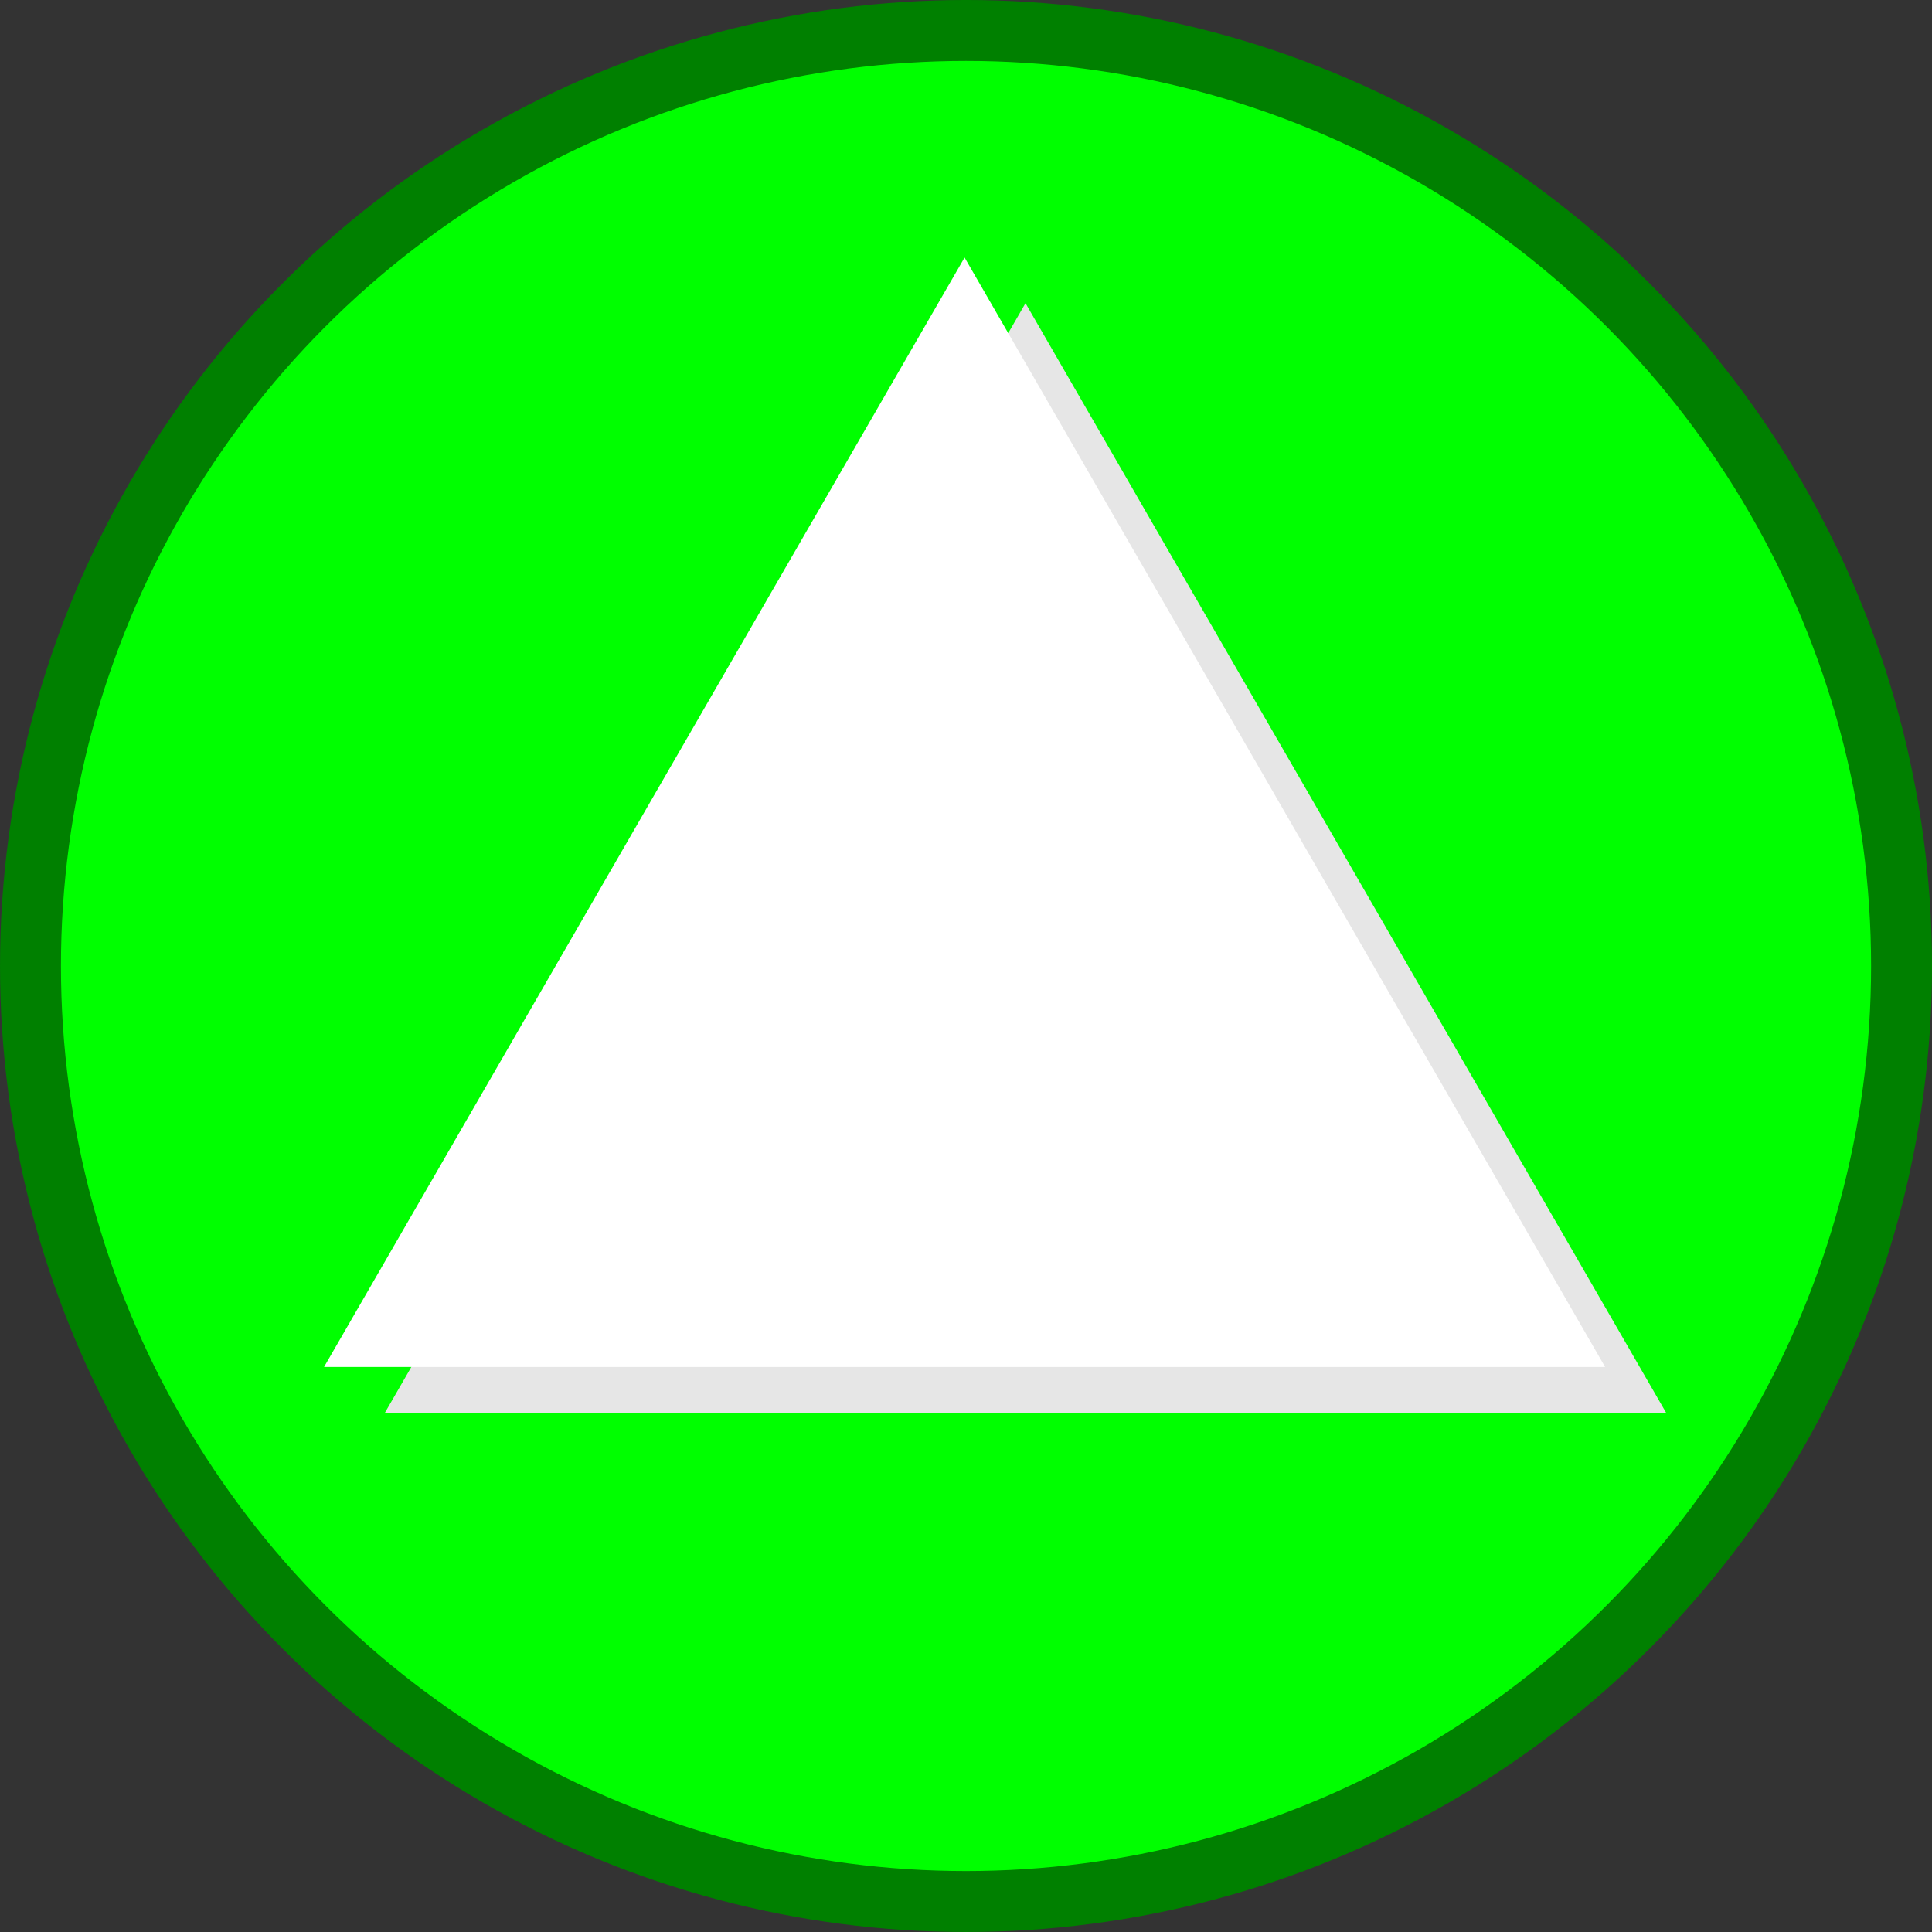 <?xml version="1.0" encoding="UTF-8" standalone="no"?>
<!-- Created with Inkscape (http://www.inkscape.org/) -->

<svg
   xmlns:dc="http://purl.org/dc/elements/1.1/"
   xmlns:cc="http://creativecommons.org/ns#"
   xmlns:rdf="http://www.w3.org/1999/02/22-rdf-syntax-ns#"
   xmlns:svg="http://www.w3.org/2000/svg"
   xmlns="http://www.w3.org/2000/svg"
   xmlns:sodipodi="http://sodipodi.sourceforge.net/DTD/sodipodi-0.dtd"
   xmlns:inkscape="http://www.inkscape.org/namespaces/inkscape"
   width="67.129mm"
   height="67.129mm"
   viewBox="0 0 67.129 67.129"
   version="1.1"
   id="svg8"
   inkscape:version="0.92.1 r15371"
   sodipodi:docname="vert_triangle.svg"
   inkscape:export-filename="/home/samuel/Projets/lfg/demo/vert_triangle_800.png"
   inkscape:export-xdpi="302.7027"
   inkscape:export-ydpi="302.7027">
  <rect x="0" y="0" width="67.129" height="67.129" fill="#333333" stroke="none"/>
  <defs
     id="defs2" />
  <sodipodi:namedview
     id="base"
     pagecolor="#ffffff"
     bordercolor="#666666"
     borderopacity="1.0"
     inkscape:pageopacity="0.0"
     inkscape:pageshadow="2"
     inkscape:zoom="1.7920539"
     inkscape:cx="-114.28914"
     inkscape:cy="56.896949"
     inkscape:document-units="mm"
     inkscape:current-layer="layer1"
     showgrid="false"
     fit-margin-top="0"
     fit-margin-left="0"
     fit-margin-right="0"
     fit-margin-bottom="0"
     inkscape:window-width="1920"
     inkscape:window-height="1016"
     inkscape:window-x="0"
     inkscape:window-y="27"
     inkscape:window-maximized="1" />
  <g
     inkscape:label="Calque 1"
     inkscape:groupmode="layer"
     id="layer1"
     transform="translate(-68.489,-85.031)">
    <circle
       style="opacity:1;fill:#00ff00;fill-opacity:1;stroke:#008000;stroke-width:2.117;stroke-linecap:round;stroke-miterlimit:4;stroke-dasharray:none;stroke-dashoffset:0;stroke-opacity:1"
       id="path4485"
       cx="102.054"
       cy="118.595"
       r="32.506" />
    <path
       inkscape:transform-center-y="-6.4247825"
       d="m 81.865,134.115 22.256,-38.549 22.256,38.549 z"
       inkscape:randomized="0"
       inkscape:rounded="0"
       inkscape:flatsided="true"
       sodipodi:arg2="3.6651914"
       sodipodi:arg1="2.6179939"
       sodipodi:r2="12.849564"
       sodipodi:r1="25.699127"
       sodipodi:cy="121.26567"
       sodipodi:cx="104.12078"
       sodipodi:sides="3"
       id="path4492"
       style="opacity:1;fill:#e6e6e6;fill-opacity:1;stroke:none;stroke-width:2.117;stroke-linecap:round;stroke-miterlimit:4;stroke-dasharray:none;stroke-dashoffset:0;stroke-opacity:1"
       sodipodi:type="star" />
    <path
       sodipodi:type="star"
       style="opacity:1;fill:#ffffff;fill-opacity:1;stroke:none;stroke-width:2.117;stroke-linecap:round;stroke-miterlimit:4;stroke-dasharray:none;stroke-dashoffset:0;stroke-opacity:1"
       id="path4490"
       sodipodi:sides="3"
       sodipodi:cx="102.00413"
       sodipodi:cy="119.67817"
       sodipodi:r1="25.699127"
       sodipodi:r2="12.849564"
       sodipodi:arg1="2.6179939"
       sodipodi:arg2="3.6651914"
       inkscape:flatsided="true"
       inkscape:rounded="0"
       inkscape:randomized="0"
       d="m 79.748,132.528 22.256,-38.549 22.256,38.549 z"
       inkscape:transform-center-y="-6.4247825" />
  </g>
</svg>
